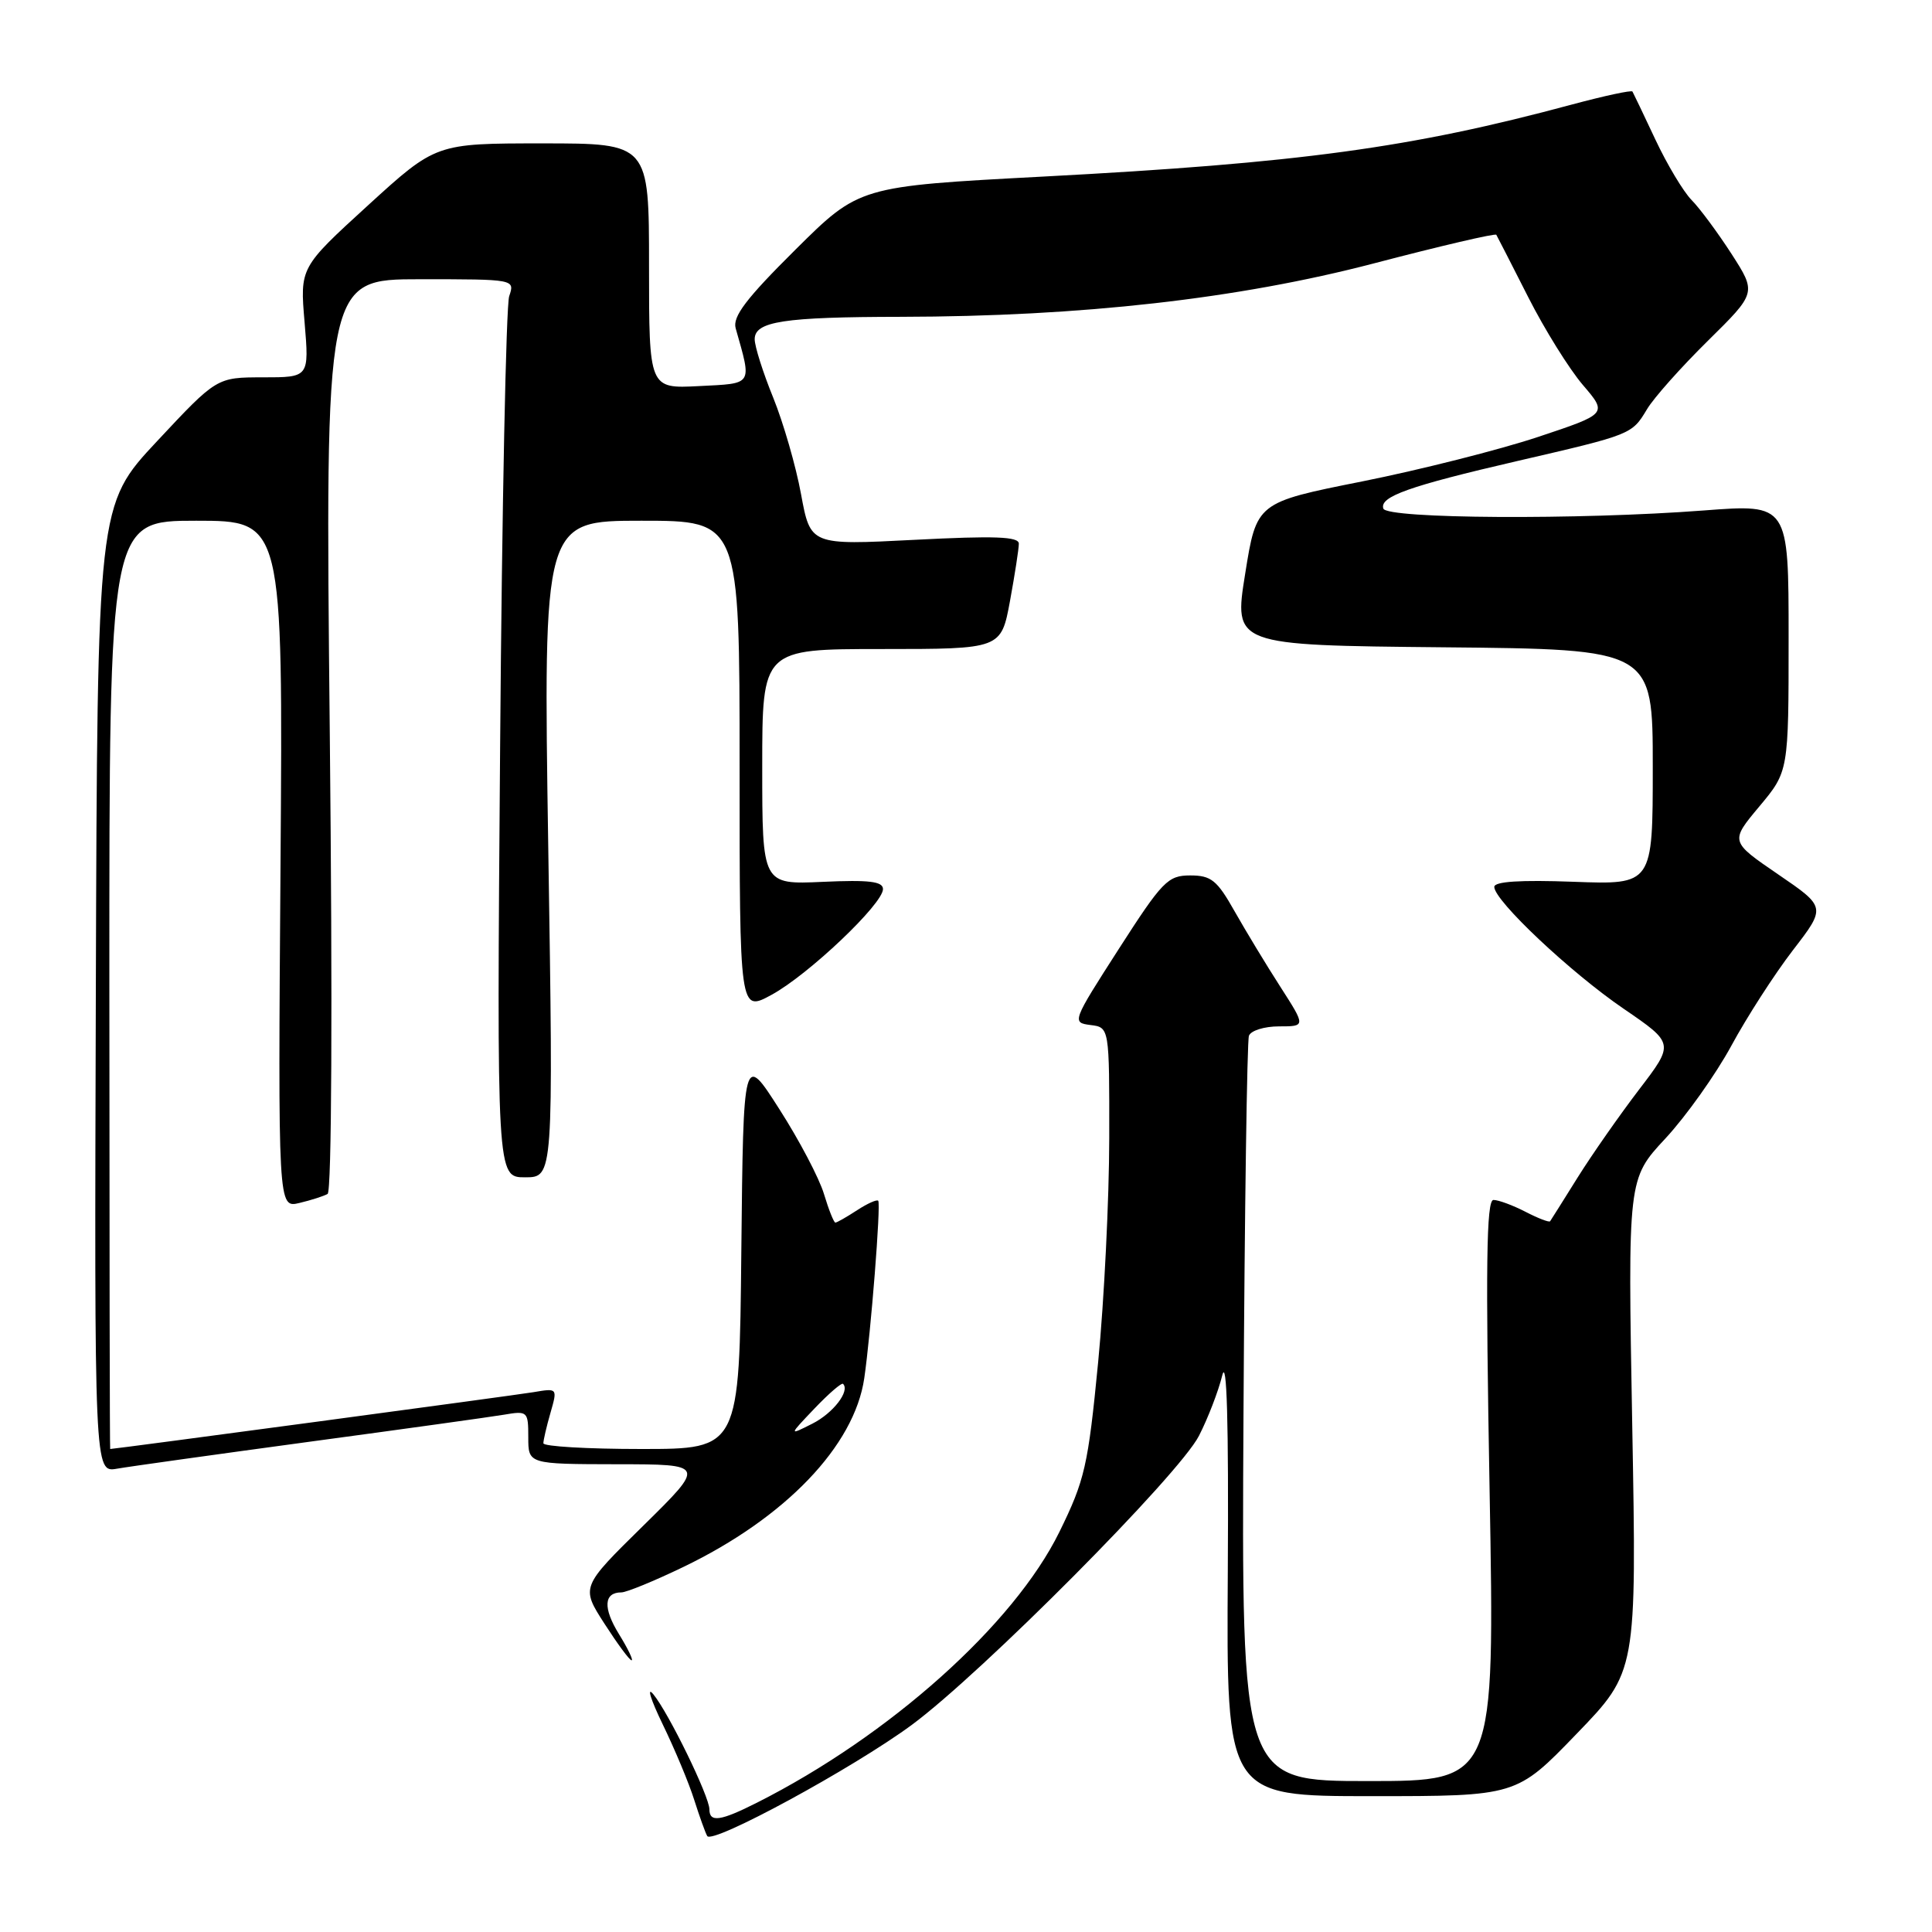 <?xml version="1.0" encoding="UTF-8" standalone="no"?>
<!DOCTYPE svg PUBLIC "-//W3C//DTD SVG 1.1//EN" "http://www.w3.org/Graphics/SVG/1.1/DTD/svg11.dtd" >
<svg xmlns="http://www.w3.org/2000/svg" xmlns:xlink="http://www.w3.org/1999/xlink" version="1.1" viewBox="0 0 256 256">
 <g >
 <path fill="currentColor"
d=" M 120.80 228.57 C 130.07 221.73 156.25 195.39 158.87 190.25 C 160.06 187.93 161.44 184.34 161.95 182.27 C 162.56 179.75 162.81 188.39 162.69 208.25 C 162.50 238.00 162.50 238.00 181.72 238.00 C 200.94 238.00 200.94 238.00 208.90 229.75 C 216.87 221.50 216.87 221.50 216.28 188.86 C 215.69 156.21 215.69 156.21 220.67 150.86 C 223.41 147.91 227.34 142.38 229.41 138.57 C 231.47 134.76 235.14 129.07 237.56 125.92 C 241.97 120.20 241.97 120.20 235.60 115.85 C 229.24 111.50 229.24 111.50 233.12 106.86 C 237.00 102.22 237.00 102.22 237.00 84.50 C 237.00 66.78 237.00 66.78 225.75 67.64 C 209.24 68.90 183.75 68.75 183.30 67.39 C 182.77 65.81 186.70 64.41 201.00 61.10 C 216.25 57.57 216.22 57.58 218.24 54.22 C 219.13 52.72 222.77 48.64 226.31 45.15 C 232.75 38.80 232.75 38.80 229.44 33.65 C 227.61 30.82 225.23 27.60 224.14 26.50 C 223.06 25.40 220.90 21.80 219.35 18.50 C 217.80 15.20 216.43 12.33 216.31 12.13 C 216.19 11.92 212.58 12.70 208.29 13.85 C 186.96 19.60 172.25 21.60 138.18 23.40 C 113.85 24.69 113.85 24.69 105.39 33.09 C 98.86 39.57 97.05 41.96 97.48 43.50 C 99.64 51.14 99.86 50.79 92.60 51.16 C 86.00 51.50 86.00 51.50 86.00 35.25 C 86.00 19.00 86.00 19.00 71.88 19.00 C 57.76 19.00 57.76 19.00 48.75 27.22 C 39.74 35.45 39.74 35.45 40.36 42.72 C 40.97 50.00 40.97 50.00 34.85 50.00 C 28.72 50.00 28.72 50.00 20.81 58.46 C 12.90 66.92 12.90 66.92 12.70 131.02 C 12.50 195.13 12.50 195.13 15.50 194.61 C 17.15 194.32 28.62 192.72 41.00 191.04 C 53.38 189.37 64.96 187.76 66.75 187.46 C 69.91 186.92 70.00 187.01 70.00 190.45 C 70.00 194.00 70.00 194.00 81.75 194.02 C 93.50 194.03 93.50 194.03 85.24 202.16 C 76.97 210.29 76.97 210.29 80.09 215.14 C 81.81 217.81 83.42 220.00 83.69 220.00 C 83.95 220.00 83.19 218.43 82.01 216.52 C 79.88 213.06 80.00 211.00 82.34 211.00 C 83.01 211.00 86.69 209.49 90.53 207.64 C 104.06 201.13 113.21 191.59 114.52 182.62 C 115.39 176.66 116.74 159.57 116.37 159.11 C 116.20 158.90 114.94 159.47 113.57 160.36 C 112.19 161.26 110.90 162.00 110.69 162.00 C 110.49 162.00 109.81 160.30 109.18 158.21 C 108.56 156.13 105.90 151.07 103.27 146.97 C 98.50 139.50 98.50 139.50 98.23 165.75 C 97.97 192.00 97.97 192.00 84.98 192.00 C 77.84 192.00 72.00 191.66 72.00 191.24 C 72.00 190.83 72.42 189.01 72.94 187.21 C 73.88 183.93 73.88 183.93 70.69 184.47 C 68.33 184.87 15.19 192.00 14.60 192.00 C 14.54 192.00 14.50 164.32 14.49 130.50 C 14.48 69.00 14.48 69.00 25.99 69.00 C 37.50 69.00 37.50 69.00 37.17 114.54 C 36.84 160.08 36.84 160.08 39.67 159.40 C 41.23 159.03 42.91 158.49 43.41 158.20 C 43.95 157.89 44.07 133.29 43.70 97.34 C 43.08 37.00 43.08 37.00 55.66 37.00 C 68.23 37.00 68.23 37.00 67.47 39.25 C 67.06 40.49 66.51 67.26 66.27 98.75 C 65.82 156.00 65.82 156.00 69.57 156.00 C 73.33 156.00 73.33 156.00 72.65 112.50 C 71.98 69.00 71.98 69.00 84.99 69.00 C 98.00 69.00 98.00 69.00 98.00 101.56 C 98.00 134.13 98.00 134.13 102.25 131.81 C 107.12 129.16 117.00 119.78 117.00 117.81 C 117.00 116.79 115.15 116.57 109.00 116.85 C 101.00 117.21 101.00 117.21 101.00 101.61 C 101.00 86.00 101.00 86.00 116.83 86.00 C 132.65 86.00 132.65 86.00 133.83 79.63 C 134.47 76.13 135.00 72.72 135.00 72.04 C 135.00 71.10 131.83 70.98 121.19 71.53 C 107.39 72.24 107.39 72.24 106.14 65.47 C 105.46 61.75 103.79 55.99 102.45 52.68 C 101.10 49.37 100.00 45.89 100.00 44.95 C 100.00 42.59 103.82 42.00 119.38 41.98 C 143.29 41.94 164.05 39.60 182.01 34.91 C 190.83 32.60 198.15 30.89 198.27 31.11 C 198.40 31.32 200.29 35.03 202.48 39.34 C 204.66 43.65 207.93 48.89 209.73 51.00 C 213.01 54.83 213.01 54.83 203.76 57.91 C 198.67 59.60 188.20 62.25 180.50 63.79 C 166.50 66.58 166.50 66.58 164.99 76.04 C 163.47 85.50 163.47 85.50 191.24 85.77 C 219.00 86.03 219.00 86.03 219.00 101.63 C 219.00 117.23 219.00 117.23 208.50 116.84 C 201.46 116.58 198.00 116.80 198.00 117.52 C 198.00 119.34 208.10 128.86 215.15 133.67 C 221.86 138.26 221.86 138.26 217.18 144.38 C 214.61 147.75 210.95 152.98 209.06 156.00 C 207.17 159.03 205.52 161.65 205.40 161.82 C 205.28 162.00 203.82 161.44 202.14 160.57 C 200.47 159.71 198.56 159.00 197.89 159.00 C 196.95 159.00 196.84 167.68 197.38 197.50 C 198.07 236.00 198.07 236.00 181.29 236.00 C 164.50 236.00 164.50 236.00 164.77 187.25 C 164.92 160.44 165.24 137.94 165.49 137.25 C 165.73 136.56 167.53 136.00 169.48 136.00 C 173.02 136.00 173.02 136.00 169.65 130.75 C 167.79 127.86 165.07 123.36 163.59 120.75 C 161.27 116.63 160.49 116.00 157.71 116.00 C 154.75 116.00 154.02 116.75 148.24 125.75 C 142.07 135.36 142.01 135.50 144.49 135.82 C 147.00 136.13 147.00 136.13 146.98 150.82 C 146.97 158.89 146.31 172.25 145.51 180.50 C 144.17 194.27 143.75 196.11 140.37 203.00 C 134.34 215.26 117.89 229.99 100.29 238.87 C 95.46 241.31 94.00 241.52 94.00 239.75 C 94.00 238.04 88.60 226.97 86.57 224.50 C 85.66 223.40 86.22 225.20 87.82 228.50 C 89.42 231.80 91.30 236.30 91.99 238.50 C 92.69 240.70 93.46 242.85 93.71 243.28 C 94.37 244.43 113.02 234.30 120.80 228.57 Z  M 107.93 186.63 C 109.82 184.65 111.52 183.18 111.71 183.37 C 112.66 184.32 110.39 187.26 107.63 188.65 C 104.50 190.23 104.50 190.23 107.93 186.63 Z "/>
</g>
</svg>